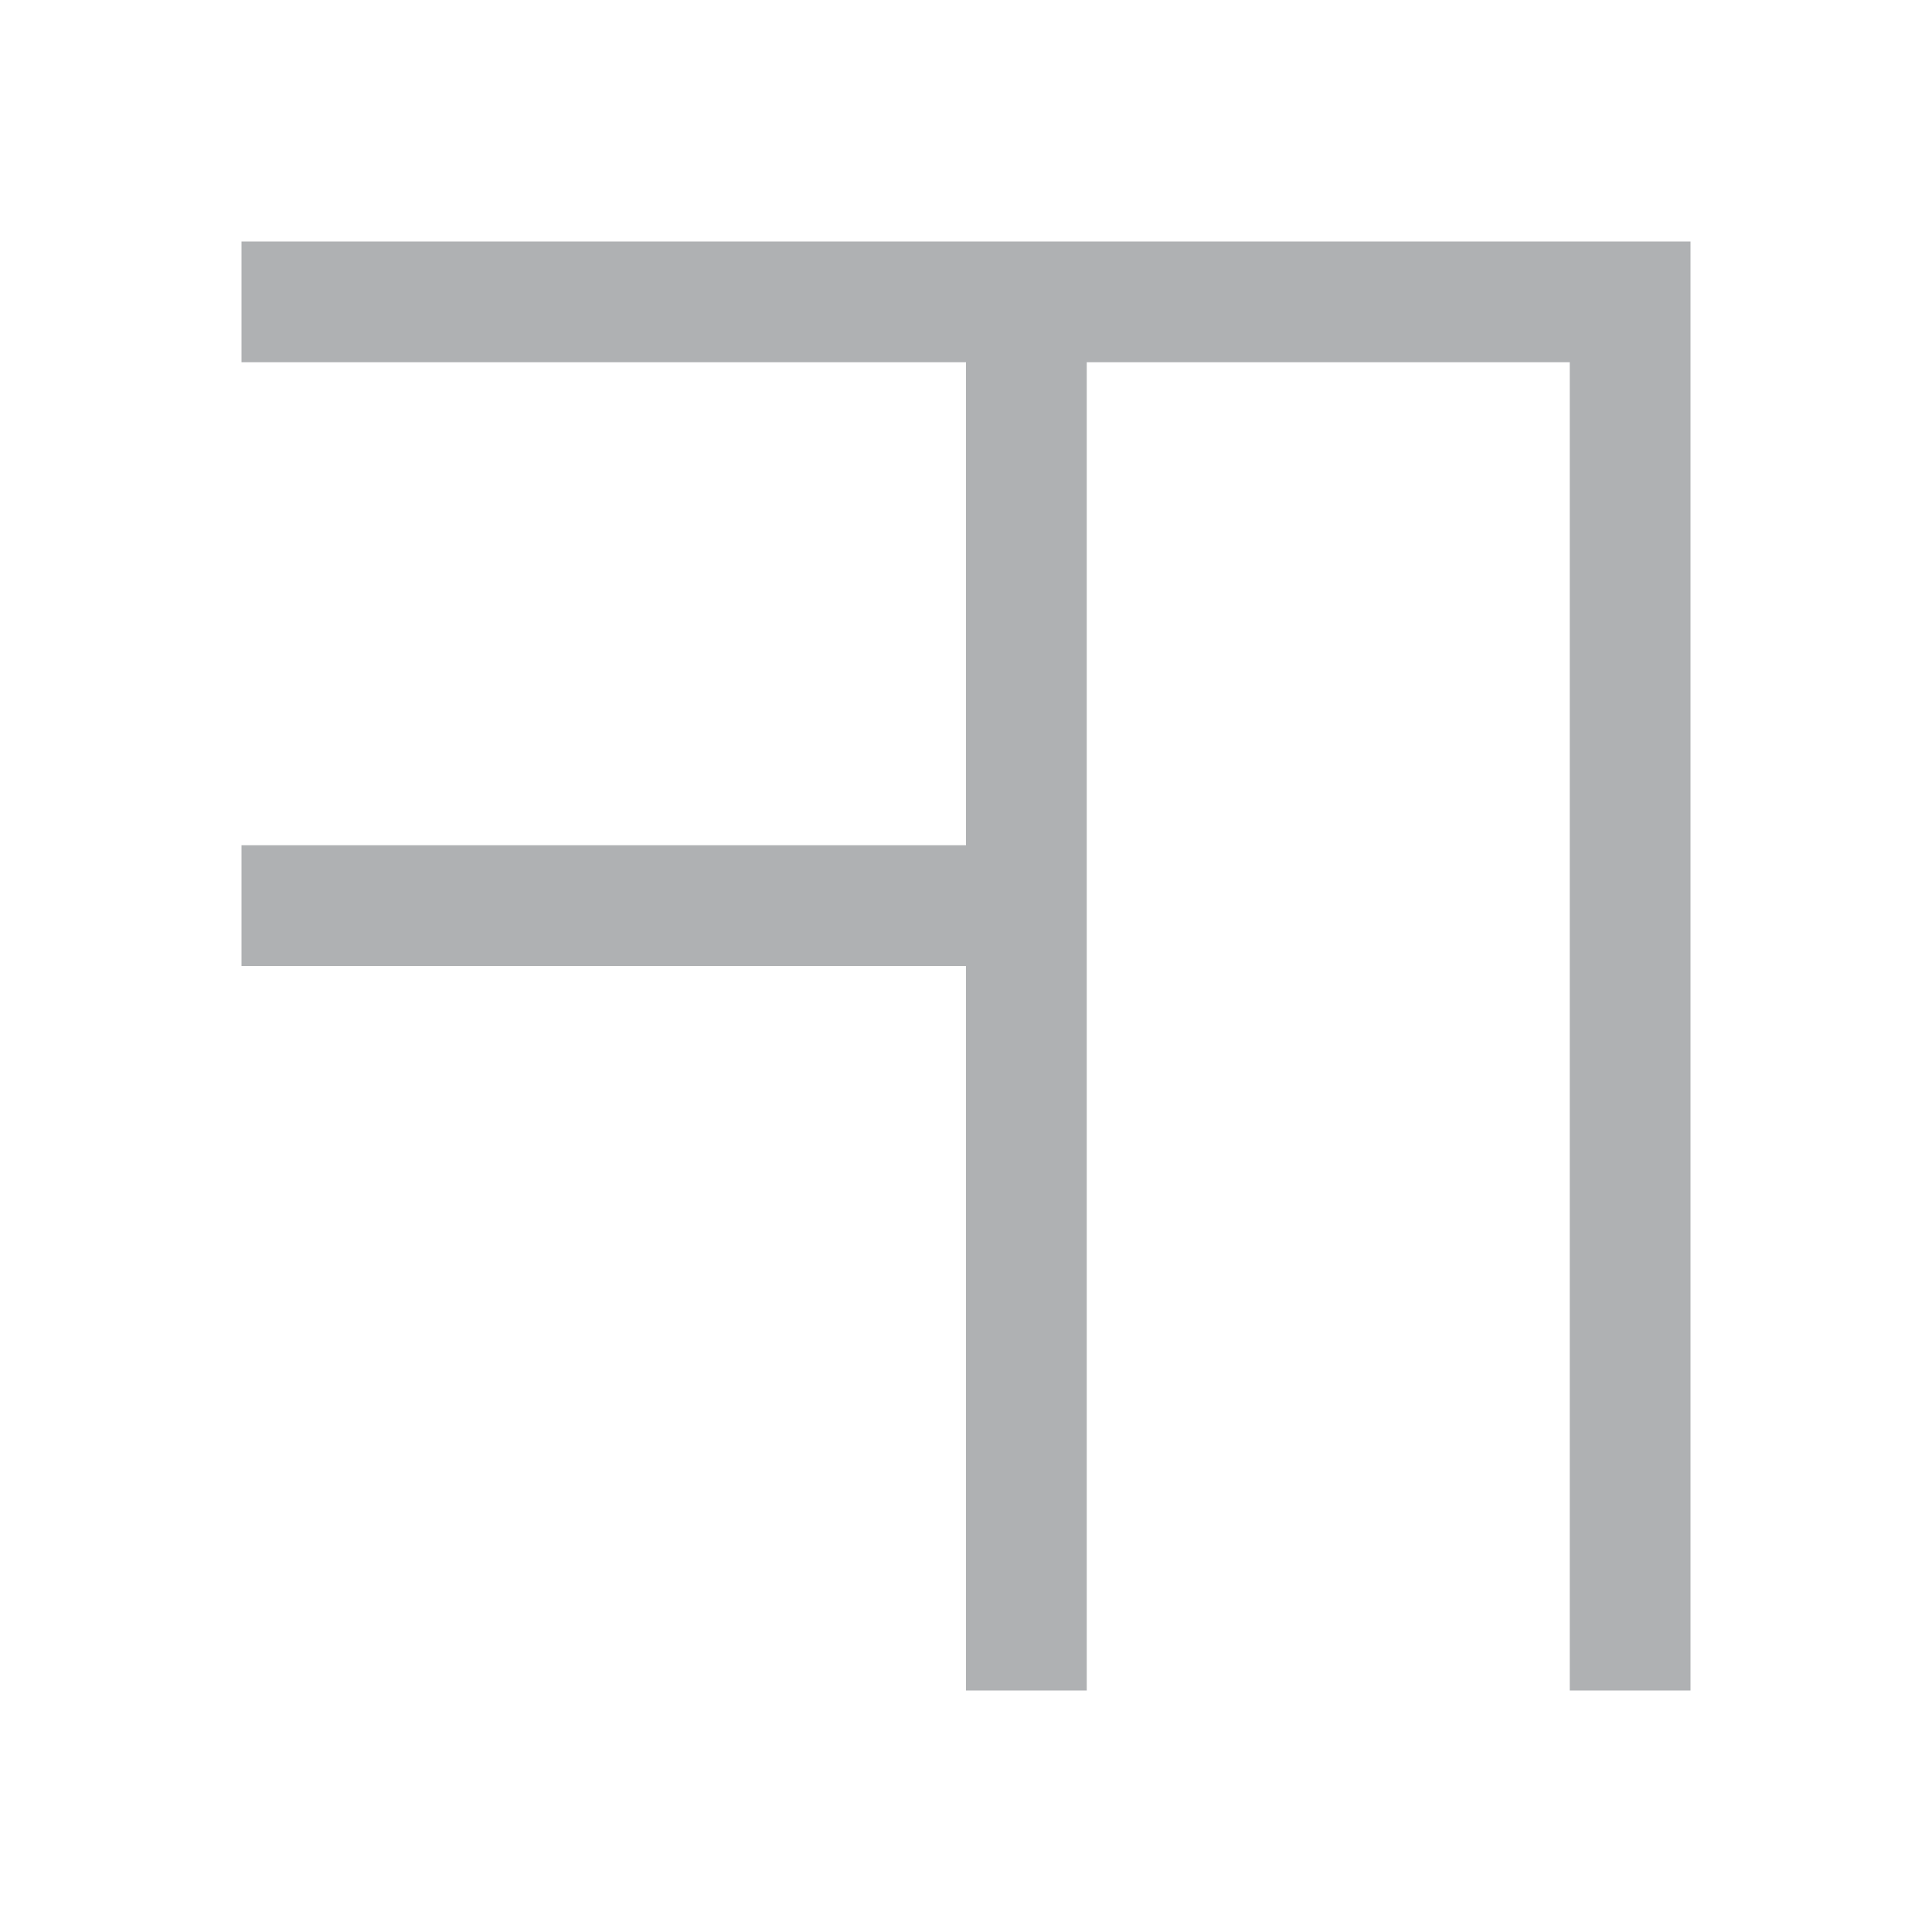 <svg xmlns="http://www.w3.org/2000/svg" width="16" height="16" viewBox="0 0 16 16">
  <g fill="#AFB1B3" fill-rule="evenodd">
    <path d="M2,2 L14,2 L14,14 L13,14 L13,3 L9,3 L9,14 L8,14 L8,8 L2,8 L2,7 L8,7 L8,3 L2,3 Z"/>
  </g>
</svg>
